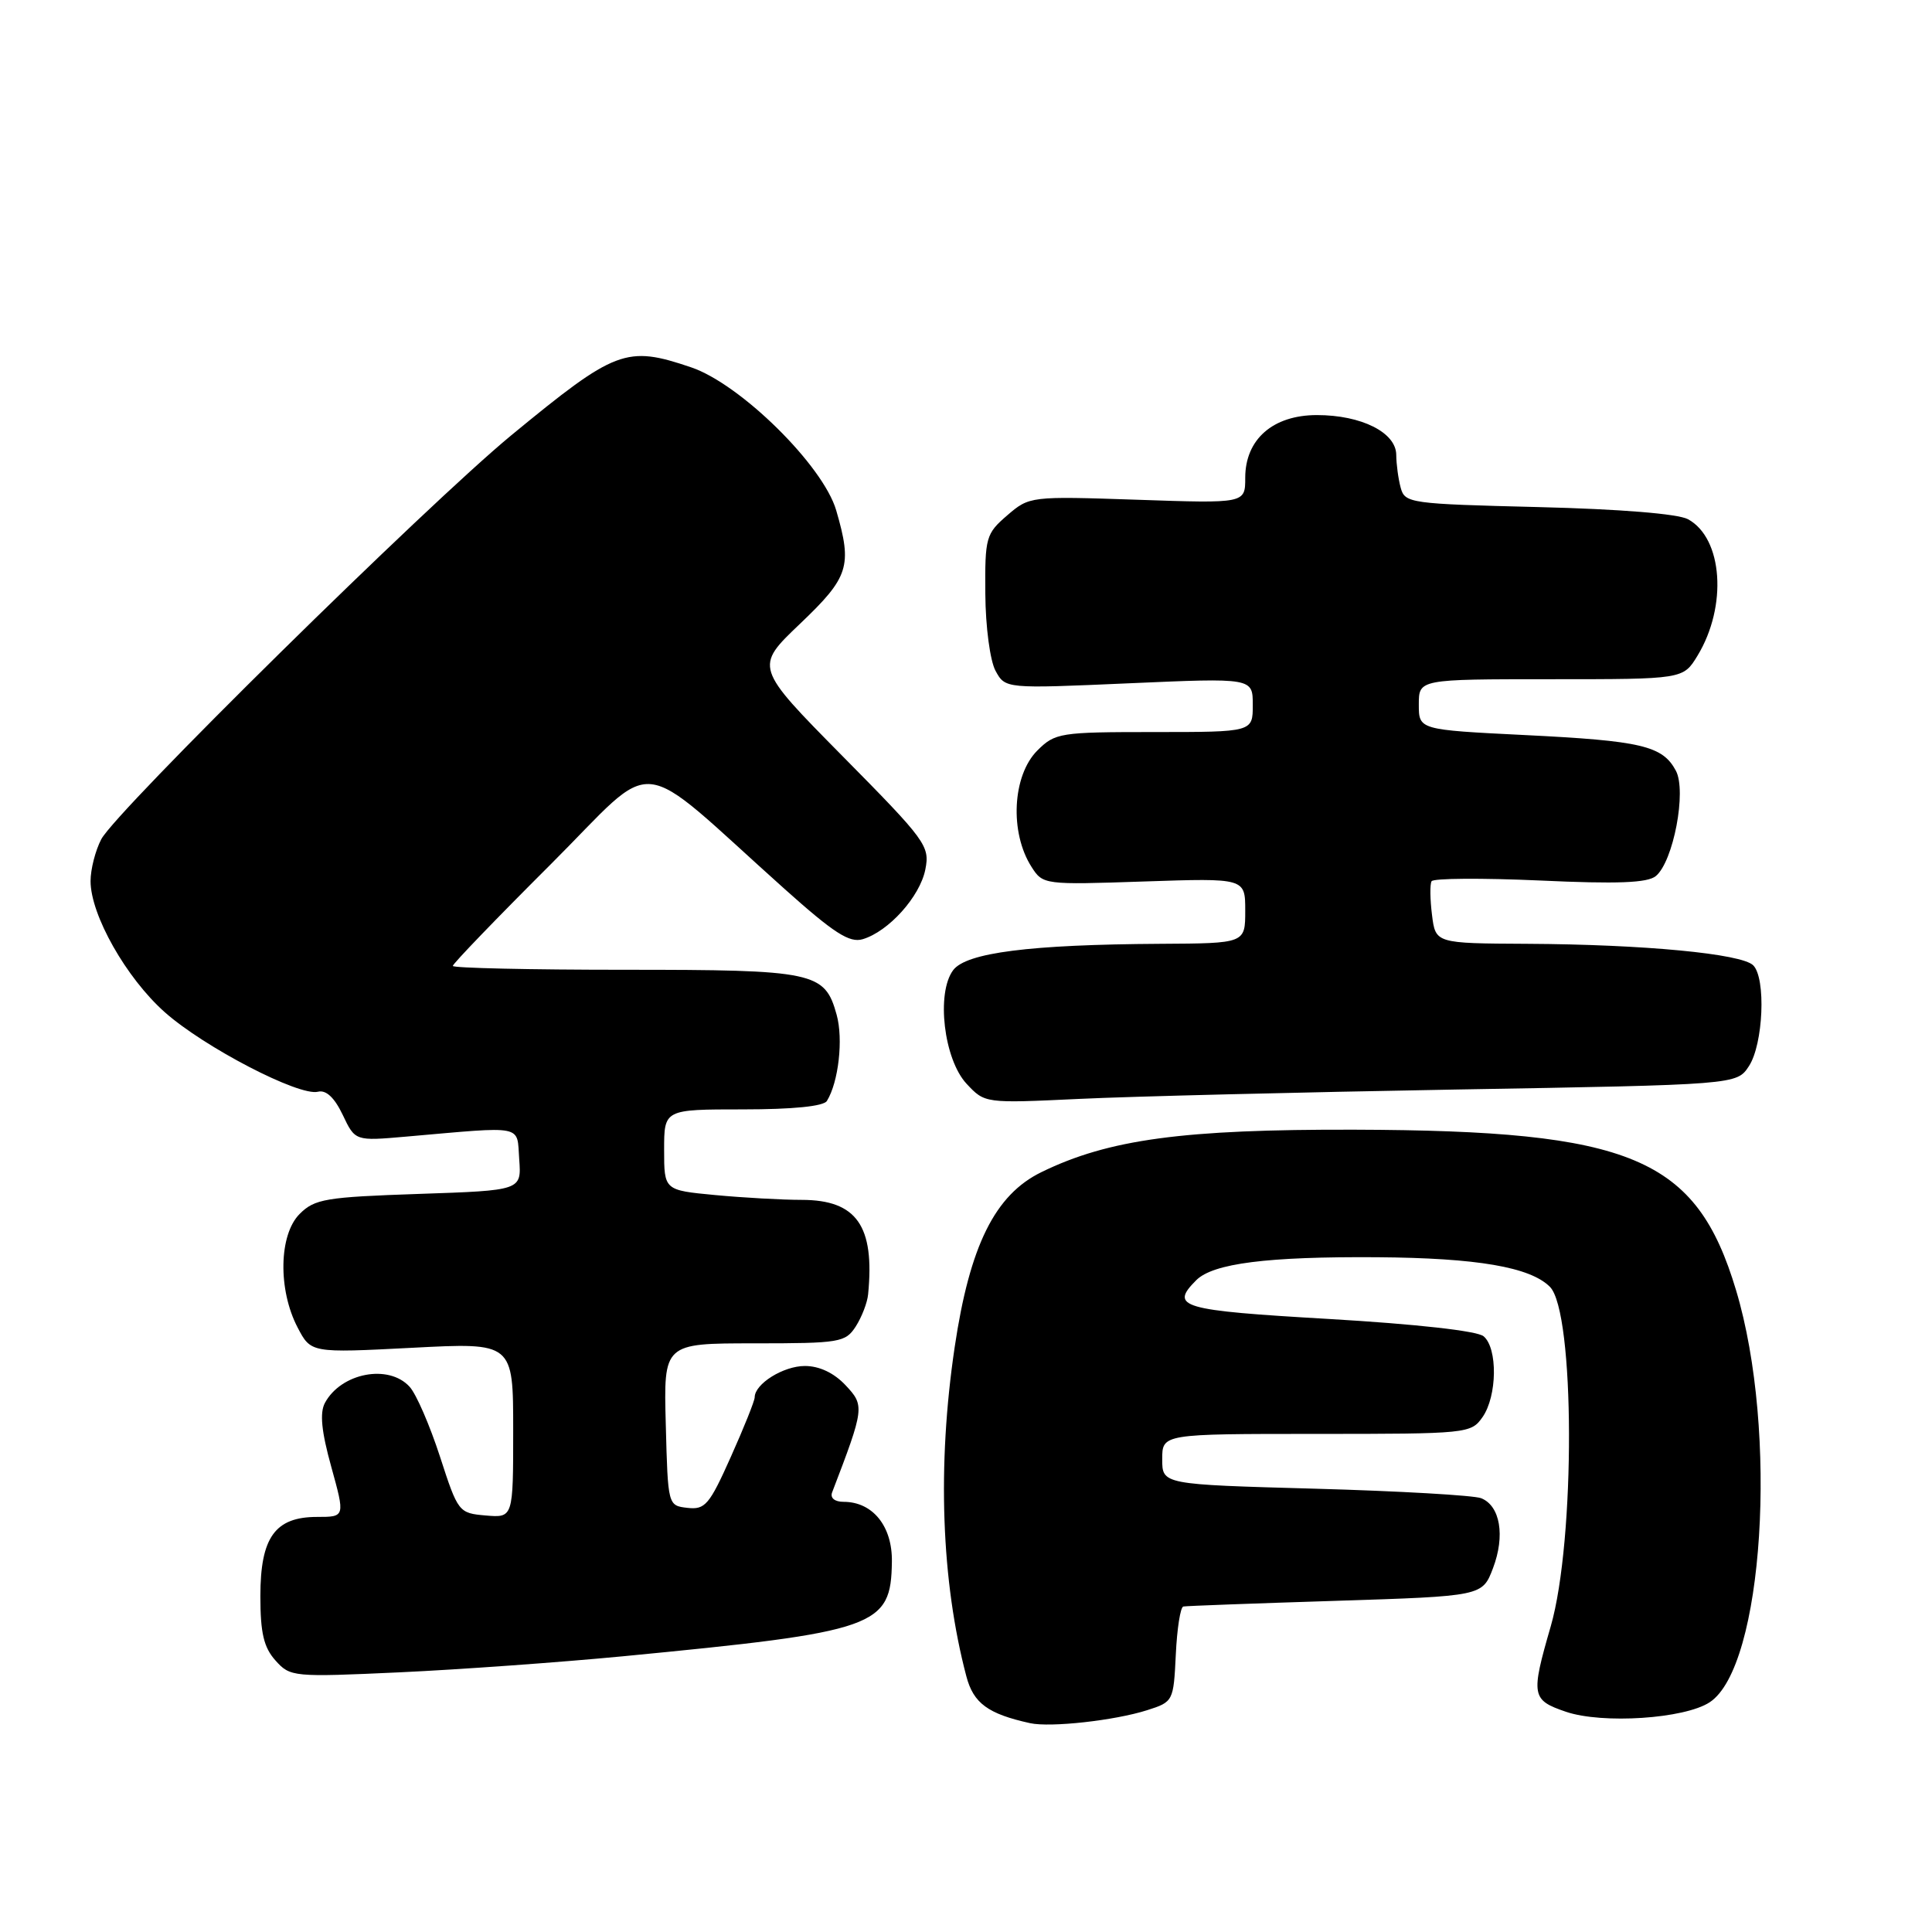 <?xml version="1.0" encoding="UTF-8" standalone="no"?>
<!DOCTYPE svg PUBLIC "-//W3C//DTD SVG 1.1//EN" "http://www.w3.org/Graphics/SVG/1.1/DTD/svg11.dtd" >
<svg xmlns="http://www.w3.org/2000/svg" xmlns:xlink="http://www.w3.org/1999/xlink" version="1.1" viewBox="0 0 256 256">
 <g >
 <path fill="currentColor"
d=" M 152.00 226.61 C 155.46 225.51 155.50 225.42 155.80 219.25 C 155.96 215.81 156.41 212.94 156.80 212.87 C 157.18 212.79 166.26 212.46 176.96 212.12 C 196.42 211.50 196.42 211.50 197.83 207.79 C 199.46 203.50 198.79 199.53 196.26 198.52 C 195.29 198.14 185.39 197.57 174.25 197.26 C 154.00 196.70 154.00 196.70 154.00 193.35 C 154.00 190.00 154.00 190.00 174.44 190.00 C 194.44 190.00 194.92 189.95 196.44 187.78 C 198.39 185.00 198.47 178.63 196.58 177.06 C 195.71 176.35 187.68 175.45 176.08 174.77 C 156.42 173.63 154.95 173.20 158.51 169.63 C 160.75 167.40 167.92 166.49 182.50 166.59 C 195.73 166.69 202.75 167.89 205.37 170.51 C 208.69 173.83 208.76 204.13 205.48 215.50 C 202.82 224.69 202.93 225.26 207.50 226.82 C 212.33 228.46 223.21 227.75 226.54 225.56 C 233.68 220.89 235.67 189.69 230.03 170.94 C 224.75 153.36 216.26 149.80 179.50 149.69 C 156.78 149.63 146.91 150.96 138.00 155.31 C 131.84 158.31 128.50 165.04 126.50 178.50 C 124.17 194.16 124.72 209.53 128.05 222.13 C 128.99 225.69 130.91 227.10 136.50 228.33 C 139.20 228.92 147.70 227.98 152.00 226.61 Z  M 82.50 219.47 C 116.27 216.21 118.06 215.59 118.18 206.93 C 118.25 202.23 115.64 199.00 111.78 199.00 C 110.60 199.00 109.98 198.49 110.26 197.75 C 114.55 186.56 114.58 186.25 112.04 183.55 C 110.51 181.92 108.57 181.00 106.65 181.00 C 103.80 181.00 100.00 183.37 100.00 185.15 C 100.00 185.61 98.58 189.16 96.84 193.04 C 94.00 199.40 93.43 200.07 91.09 199.80 C 88.50 199.50 88.50 199.49 88.22 188.75 C 87.93 178.00 87.93 178.00 99.94 178.00 C 111.30 178.00 112.03 177.88 113.40 175.75 C 114.19 174.51 114.93 172.60 115.03 171.50 C 115.92 162.44 113.51 159.00 106.25 158.99 C 103.64 158.99 98.46 158.70 94.75 158.35 C 88.00 157.71 88.00 157.71 88.00 152.36 C 88.00 147.00 88.00 147.00 98.44 147.00 C 105.06 147.00 109.14 146.59 109.57 145.88 C 111.11 143.39 111.76 137.70 110.86 134.46 C 109.29 128.78 107.95 128.50 82.75 128.50 C 70.24 128.50 60.00 128.27 60.00 127.99 C 60.00 127.70 65.81 121.67 72.92 114.58 C 87.51 100.02 83.66 99.62 103.97 117.80 C 110.50 123.64 112.56 124.97 114.31 124.45 C 117.74 123.43 121.89 118.82 122.61 115.22 C 123.23 112.10 122.73 111.41 111.62 100.17 C 99.99 88.39 99.99 88.39 105.99 82.67 C 112.50 76.47 112.96 75.03 110.80 67.62 C 109.06 61.67 98.11 50.88 91.57 48.67 C 82.98 45.76 81.59 46.29 67.77 57.66 C 56.55 66.91 15.42 107.42 13.42 111.20 C 12.64 112.69 12.00 115.18 12.00 116.75 C 12.00 121.24 16.73 129.59 21.83 134.12 C 27.05 138.76 39.63 145.29 42.13 144.66 C 43.20 144.39 44.31 145.42 45.41 147.72 C 47.06 151.20 47.06 151.20 53.78 150.61 C 69.70 149.22 68.46 148.97 68.80 153.62 C 69.10 157.74 69.10 157.74 55.50 158.20 C 43.15 158.62 41.69 158.86 39.70 160.86 C 36.95 163.61 36.82 170.89 39.43 175.89 C 41.20 179.28 41.20 179.28 54.60 178.59 C 68.00 177.89 68.00 177.89 68.00 189.51 C 68.00 201.12 68.00 201.12 64.36 200.81 C 60.78 200.50 60.69 200.38 58.30 193.01 C 56.96 188.89 55.16 184.72 54.28 183.76 C 51.51 180.70 45.19 181.91 43.05 185.90 C 42.35 187.22 42.59 189.67 43.90 194.38 C 45.73 201.00 45.73 201.00 42.02 201.00 C 36.44 201.00 34.50 203.71 34.50 211.50 C 34.50 216.38 34.95 218.29 36.50 220.02 C 38.45 222.21 38.84 222.24 53.00 221.59 C 60.98 221.22 74.25 220.26 82.50 219.47 Z  M 192.81 144.37 C 230.13 143.73 230.13 143.73 231.74 141.27 C 233.65 138.36 234.02 129.62 232.31 127.91 C 230.77 126.37 217.82 125.14 202.36 125.06 C 190.22 125.00 190.22 125.00 189.75 121.25 C 189.49 119.19 189.46 117.17 189.69 116.77 C 189.91 116.37 196.35 116.33 204.01 116.67 C 214.35 117.15 218.31 116.99 219.41 116.08 C 221.73 114.15 223.51 104.82 222.06 102.12 C 220.30 98.82 217.50 98.16 202.06 97.40 C 188.00 96.70 188.00 96.70 188.00 93.35 C 188.00 90.00 188.00 90.00 205.51 90.00 C 223.03 90.00 223.03 90.00 224.93 86.88 C 228.91 80.33 228.29 71.32 223.67 68.80 C 222.33 68.08 214.72 67.46 203.83 67.19 C 186.84 66.77 186.15 66.68 185.60 64.63 C 185.28 63.46 185.02 61.50 185.01 60.28 C 185.00 57.31 180.39 55.00 174.50 55.00 C 168.67 55.00 165.00 58.21 165.00 63.31 C 165.00 66.71 165.00 66.71 150.71 66.22 C 136.51 65.74 136.40 65.76 133.46 68.29 C 130.64 70.72 130.50 71.20 130.56 78.67 C 130.59 83.07 131.19 87.54 131.91 88.88 C 133.21 91.26 133.21 91.26 149.60 90.54 C 166.00 89.82 166.00 89.82 166.00 93.41 C 166.00 97.00 166.00 97.00 152.95 97.00 C 140.44 97.00 139.81 97.10 137.45 99.45 C 134.14 102.77 133.76 110.32 136.69 114.88 C 138.19 117.23 138.37 117.25 151.61 116.80 C 165.00 116.35 165.00 116.35 165.00 120.67 C 165.00 125.00 165.00 125.00 153.75 125.06 C 136.46 125.16 128.05 126.23 126.30 128.55 C 124.03 131.59 125.06 140.37 128.08 143.61 C 130.50 146.20 130.50 146.20 143.00 145.61 C 149.88 145.28 172.29 144.73 192.81 144.37 Z "/>
</g>
</svg>